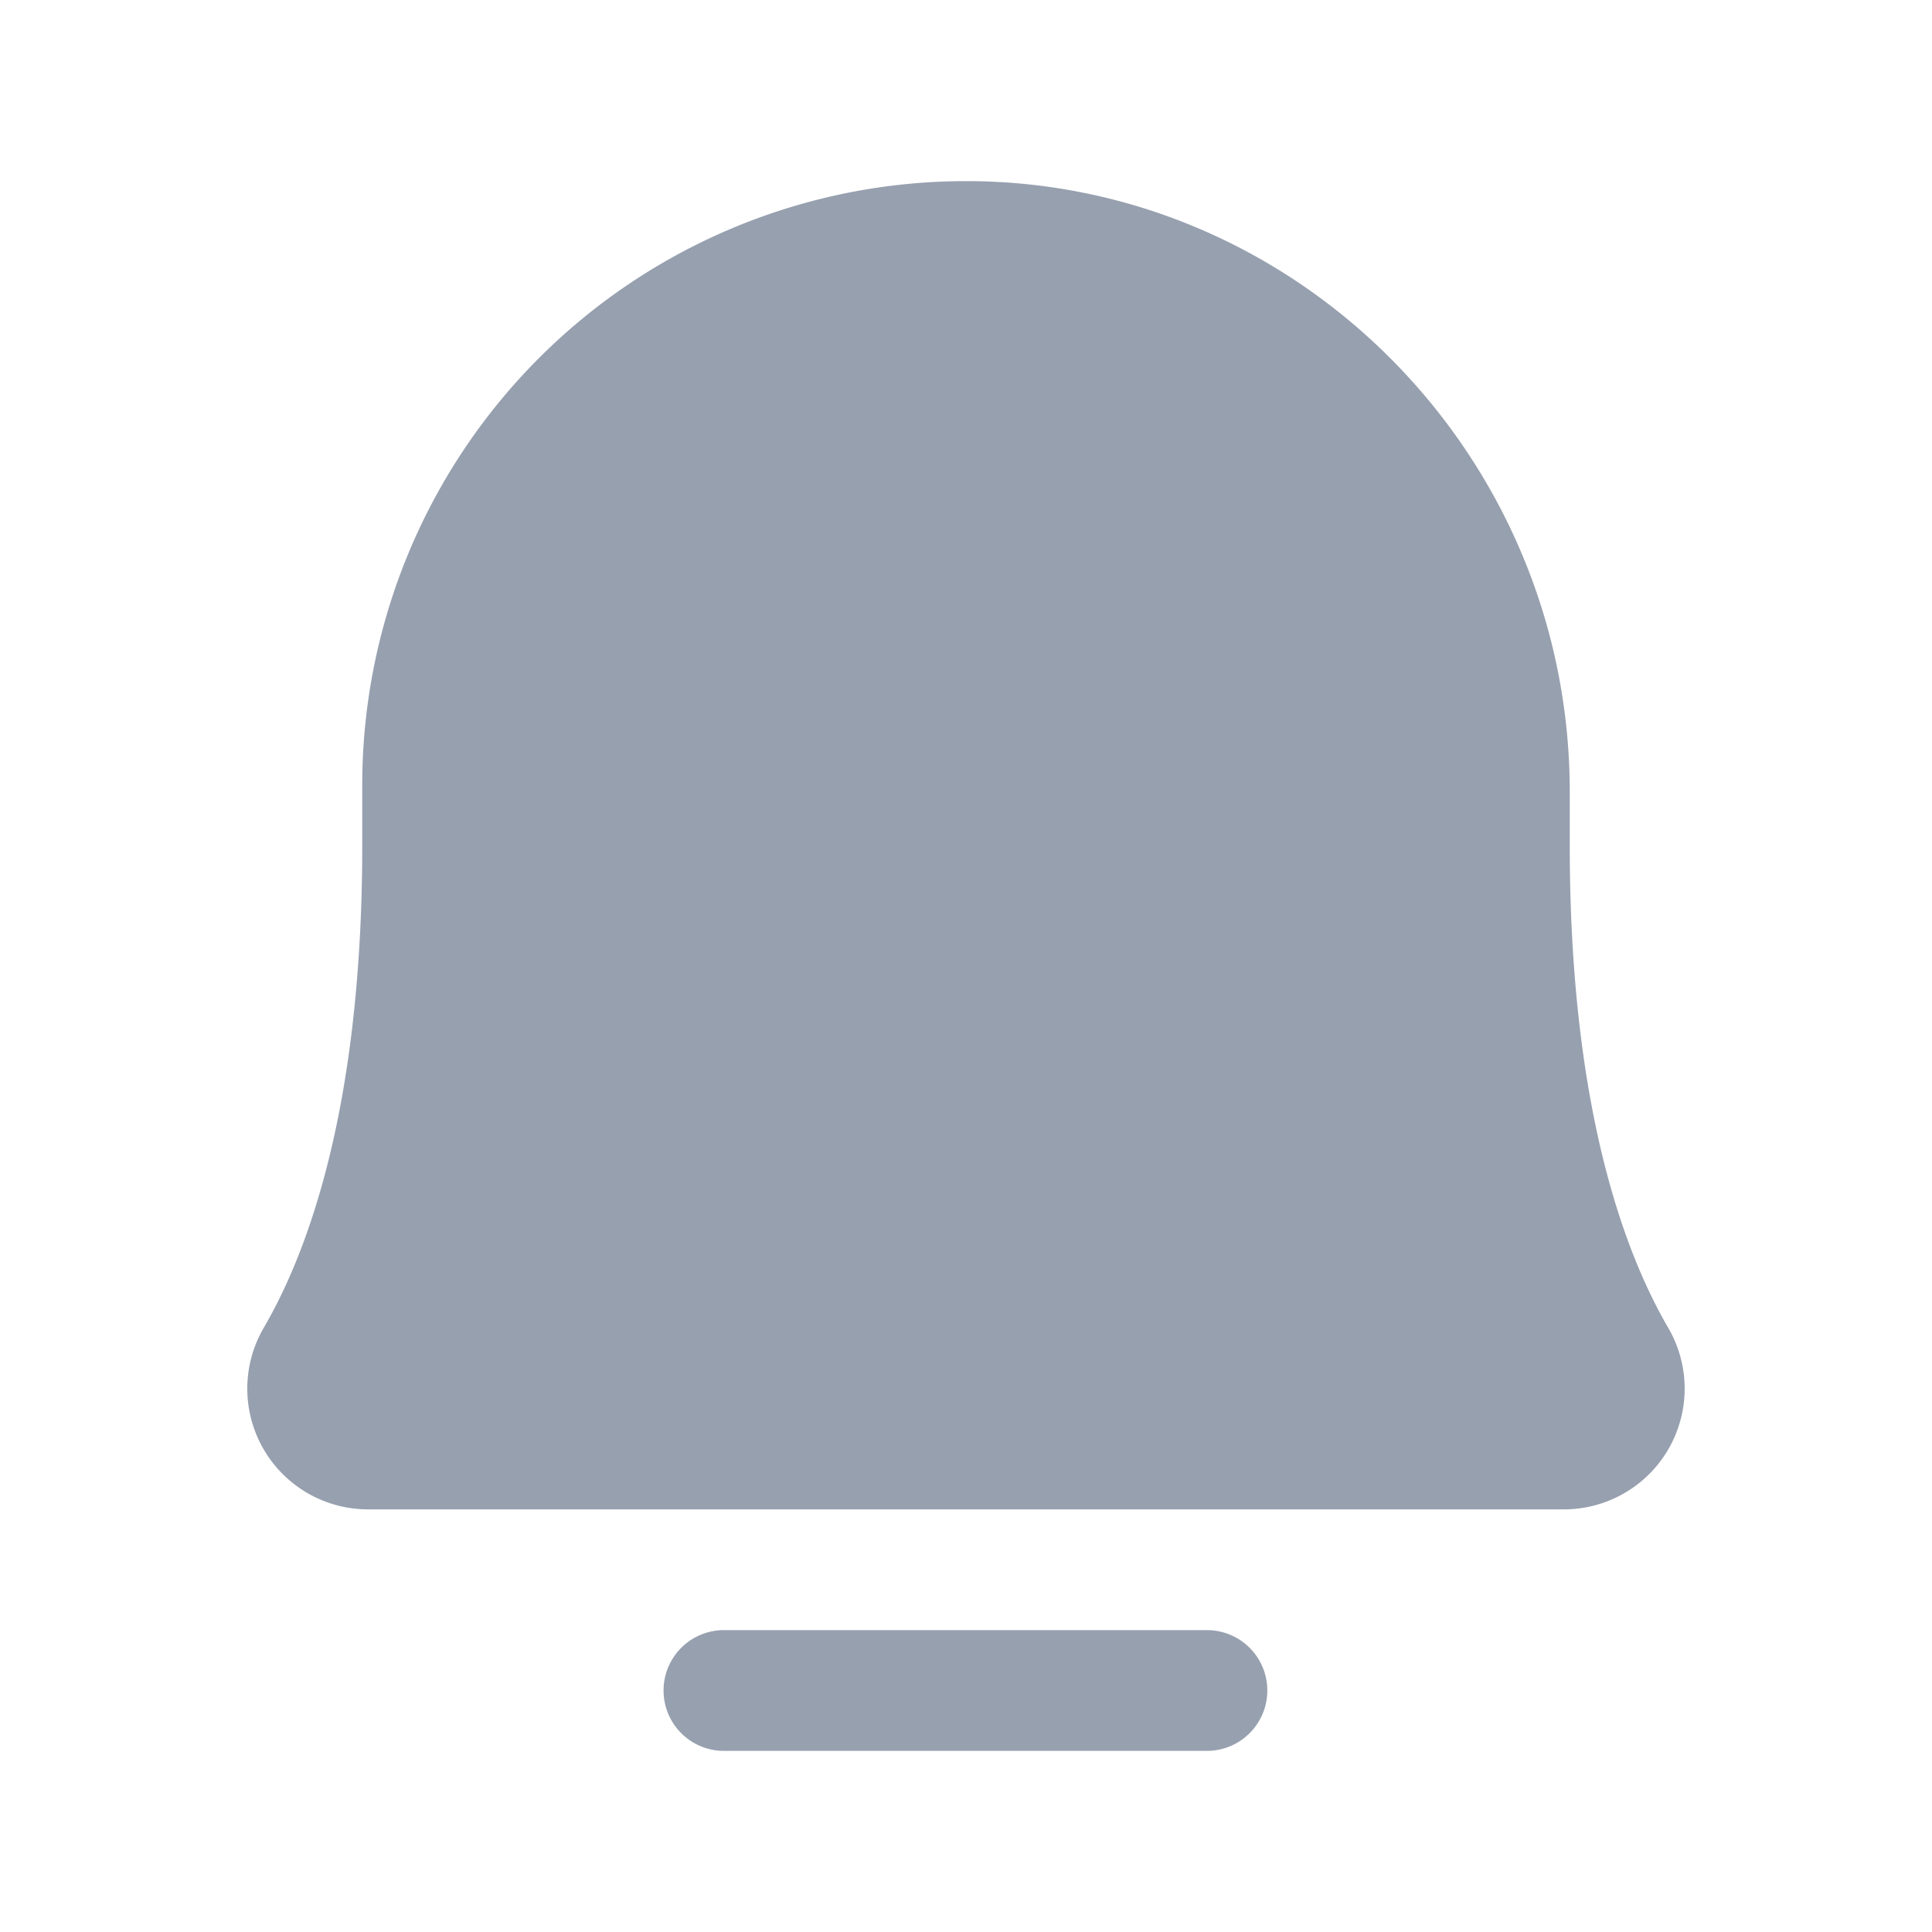 <svg width="24" height="24" fill="none" xmlns="http://www.w3.org/2000/svg"><path d="M20.723 16.494c-.558-.958-1.223-2.775-1.223-5.994v-.665c0-4.152-3.339-7.554-7.443-7.585H12a7.5 7.5 0 0 0-7.5 7.5v.75c0 3.219-.665 5.036-1.223 5.993a1.5 1.5 0 0 0 1.295 2.257h14.856a1.5 1.5 0 0 0 1.295-2.256Zm-5.73 3.756h-6a.75.75 0 1 0 0 1.5h6a.75.75 0 1 0 0-1.5Z" fill="#97A0AF"/></svg>